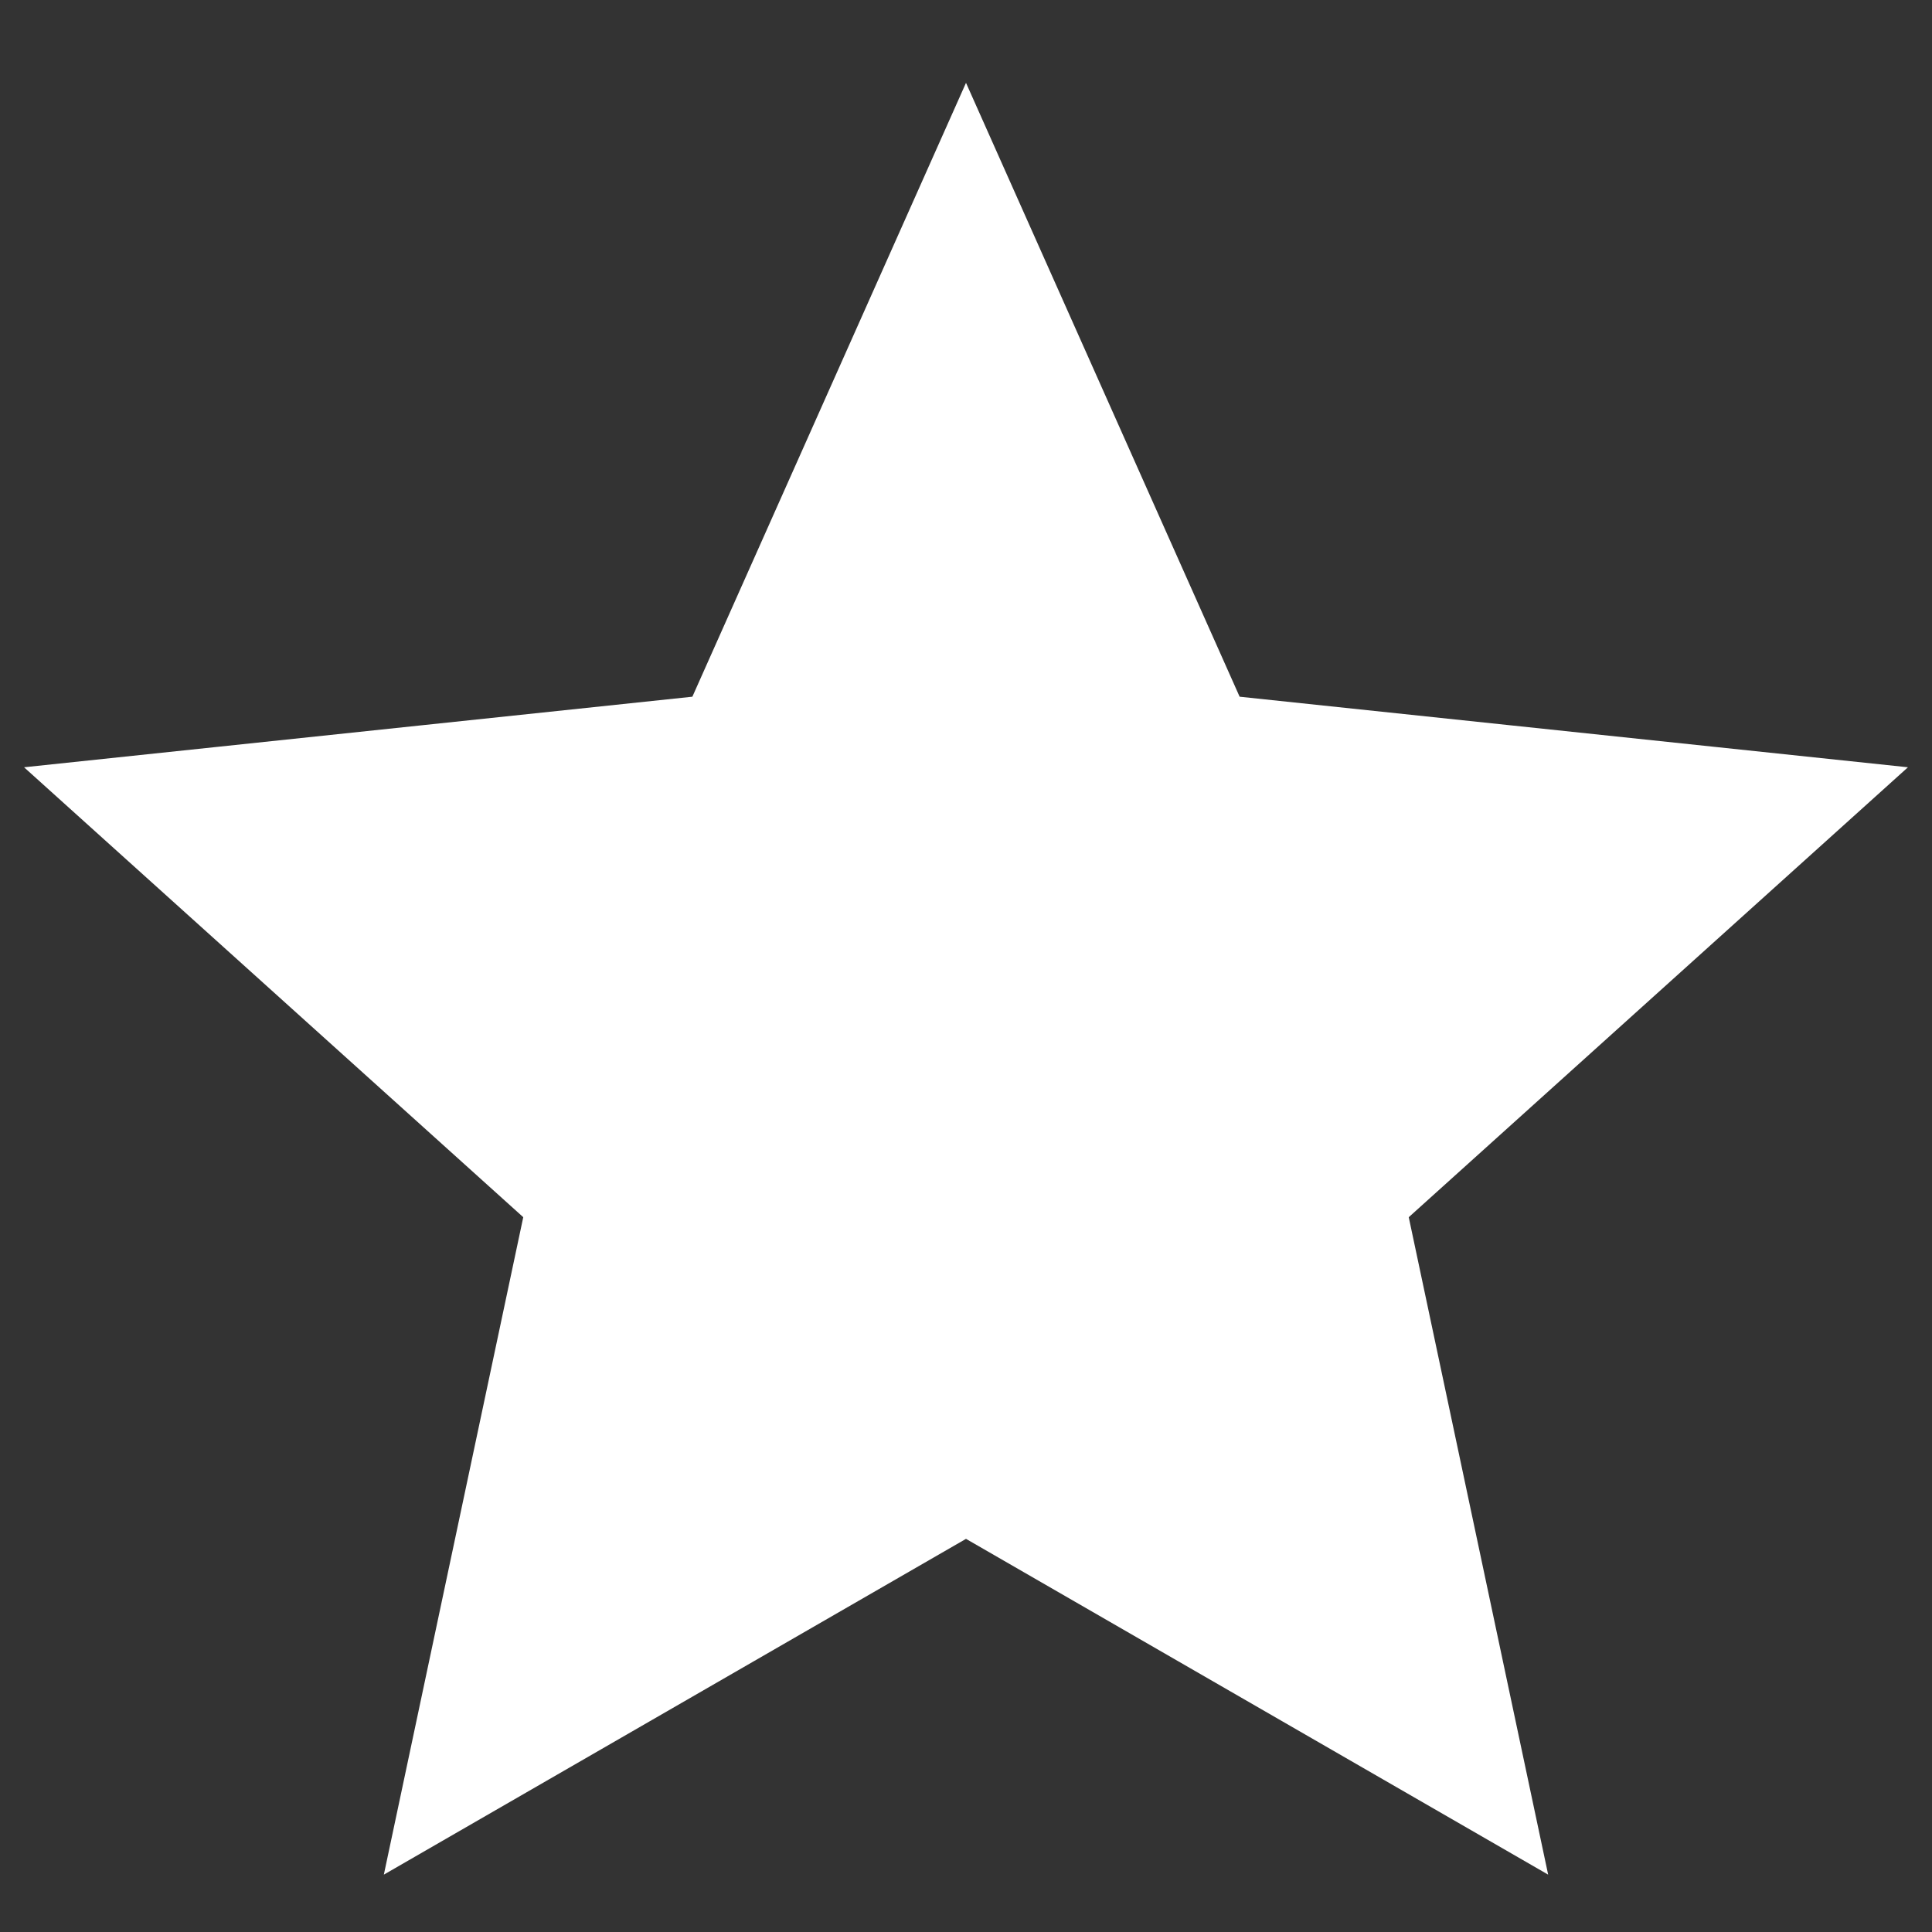 <svg width="18" height="18" viewBox="0 0 18 18" fill="none" xmlns="http://www.w3.org/2000/svg">
<rect x="0" y="0" width="18" height="18" fill="#333333" stroke="none"/>
<path d="M9 2L11.21 6.958L16.608 7.528L12.576 11.162L13.702 16.472L9 13.76L4.298 16.472L5.424 11.162L1.392 7.528L6.79 6.958L9 2Z" fill="white" stroke="white"/>
</svg>
